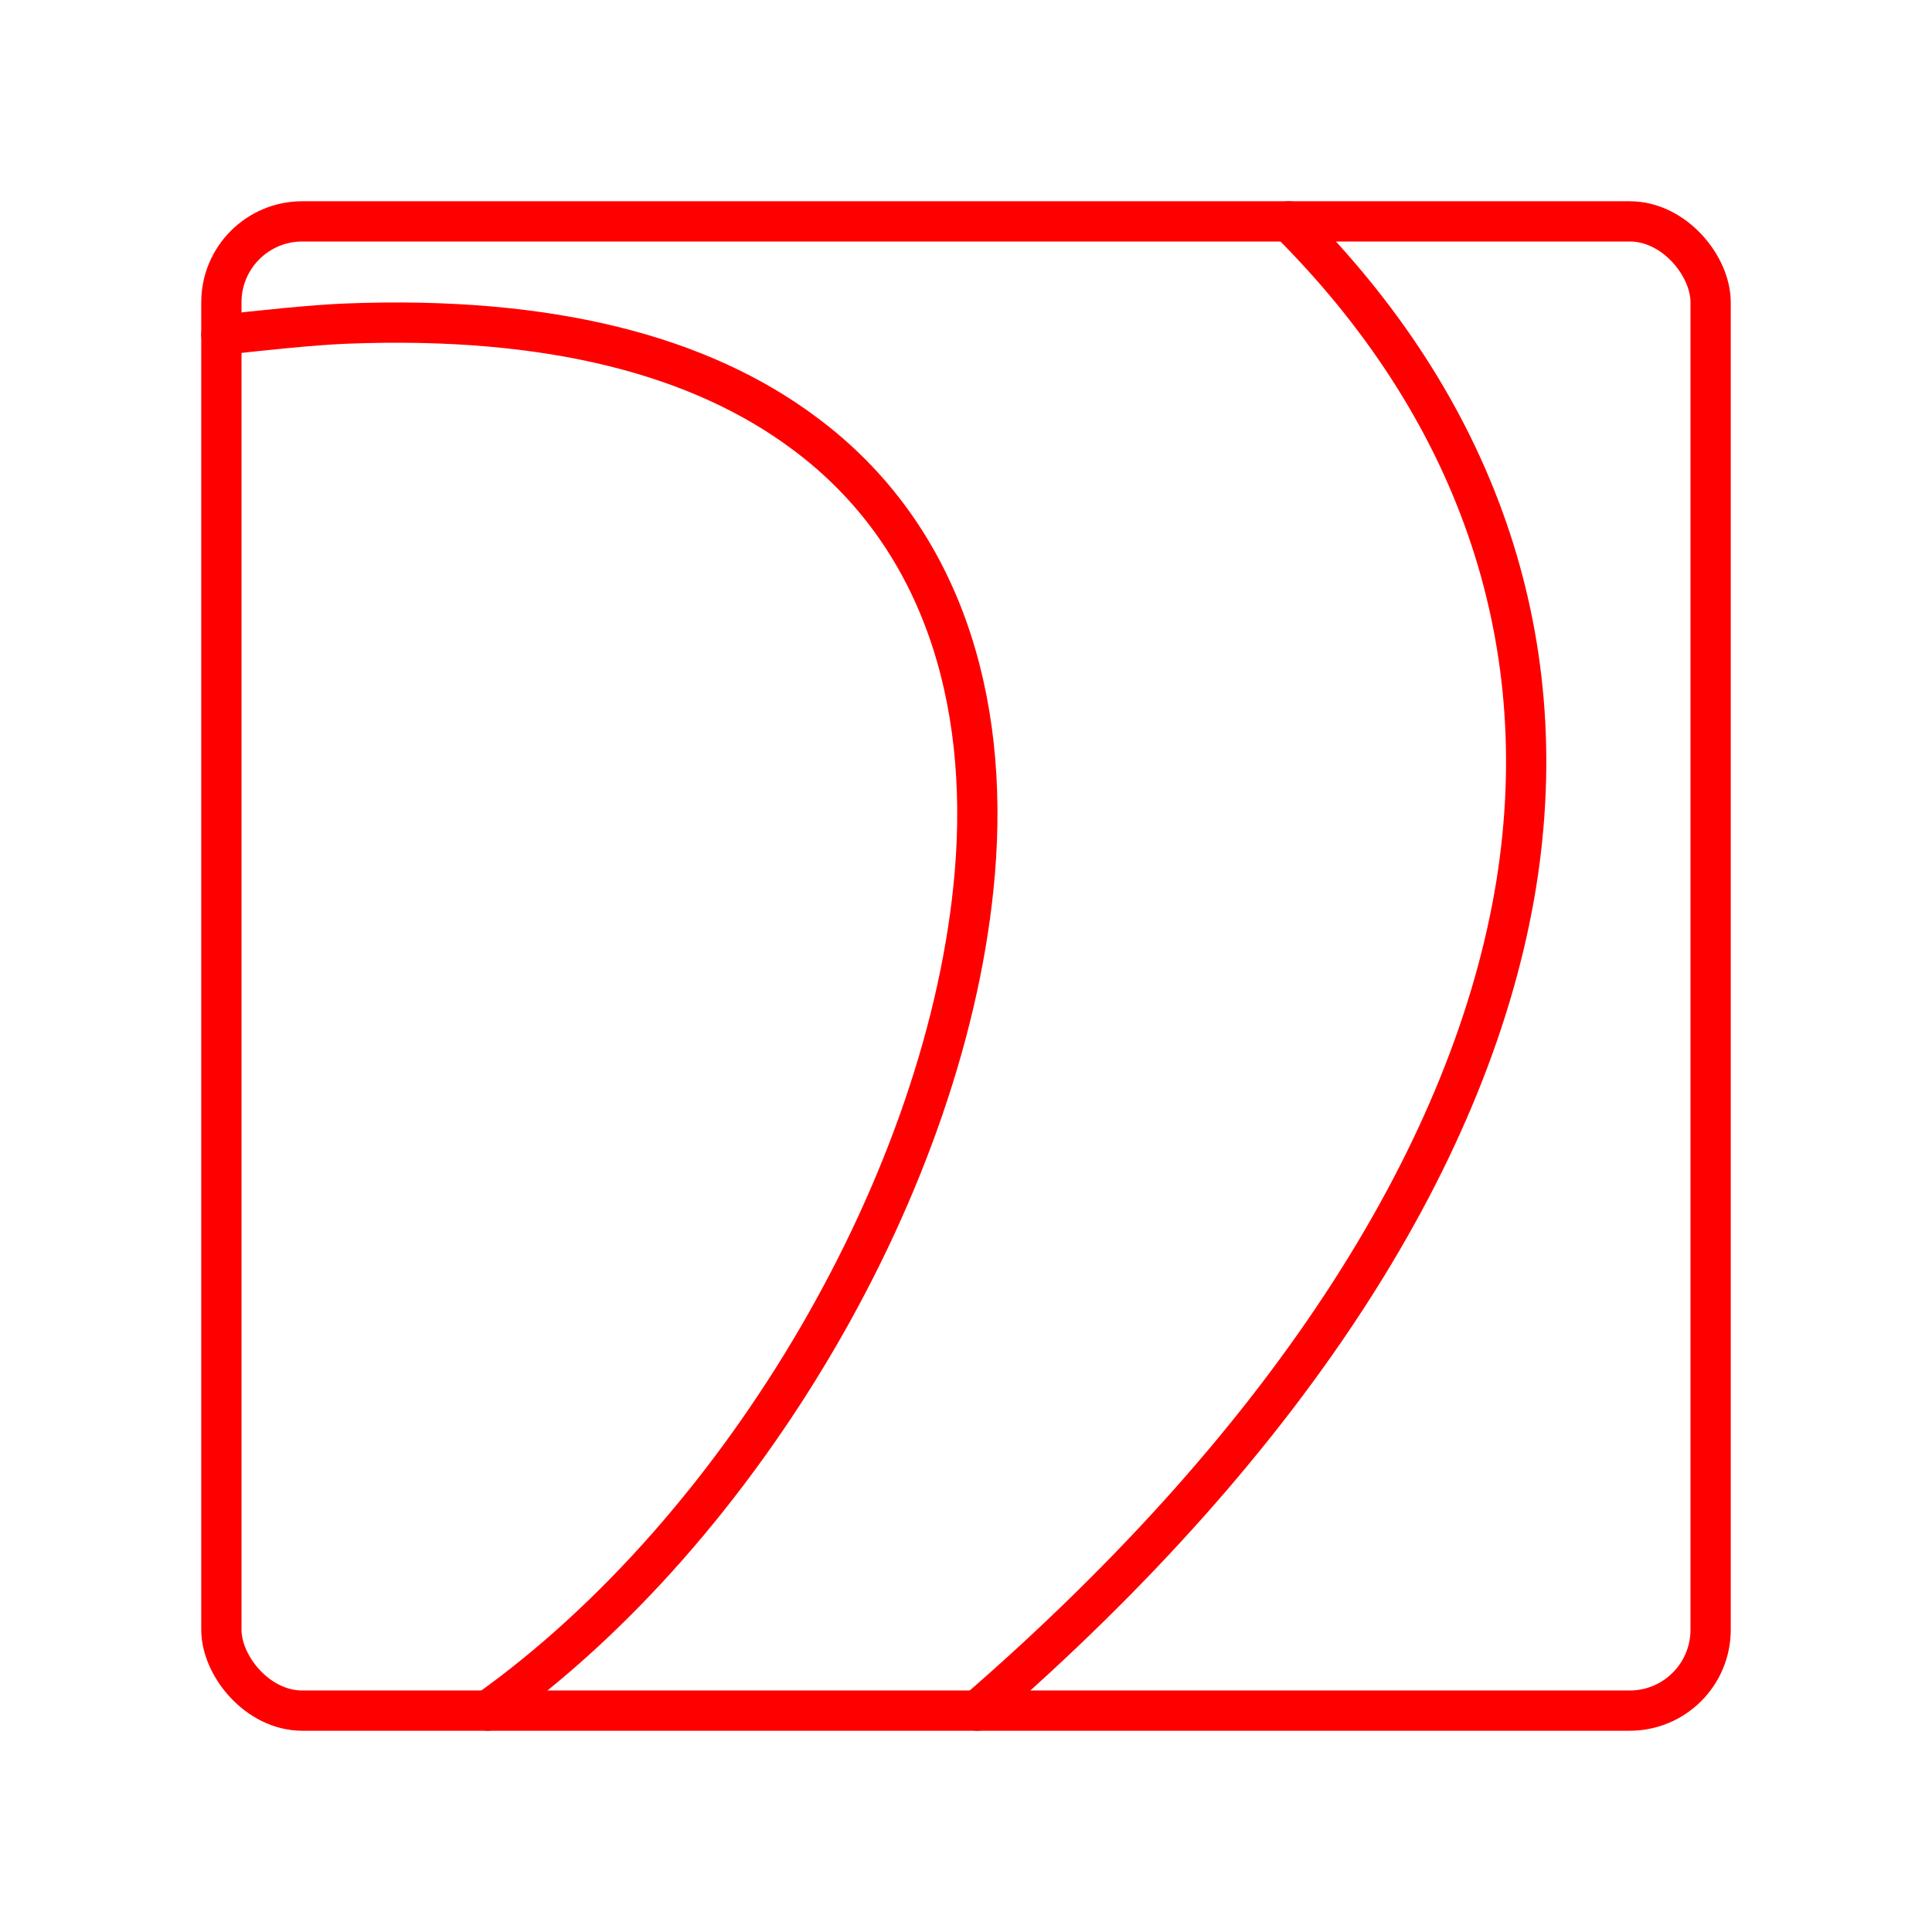 <svg id="Layer_2" data-name="Layer 2" xmlns="http://www.w3.org/2000/svg" viewBox="0 0 48 48"><defs><style>.cls-1{fill:none;stroke:#FF0000;stroke-linecap:round;stroke-linejoin:round;}</style></defs><path class="cls-1" d="M5.5,8.32c.89-.1,2.28-.25,3.1-.28,5.1-.2,8.82.81,11.38,2.72,3.43,2.54,4.6,6.62,4.24,10.92C23.58,29.3,18.44,38,12.12,42.5m12.16,0c7.9-6.85,12.33-14,13.39-20.53,1-6.22-1.06-11.9-5.65-16.47"/><rect class="cls-1" x="5.5" y="5.5" width="37" height="37" rx="2.01"/></svg>